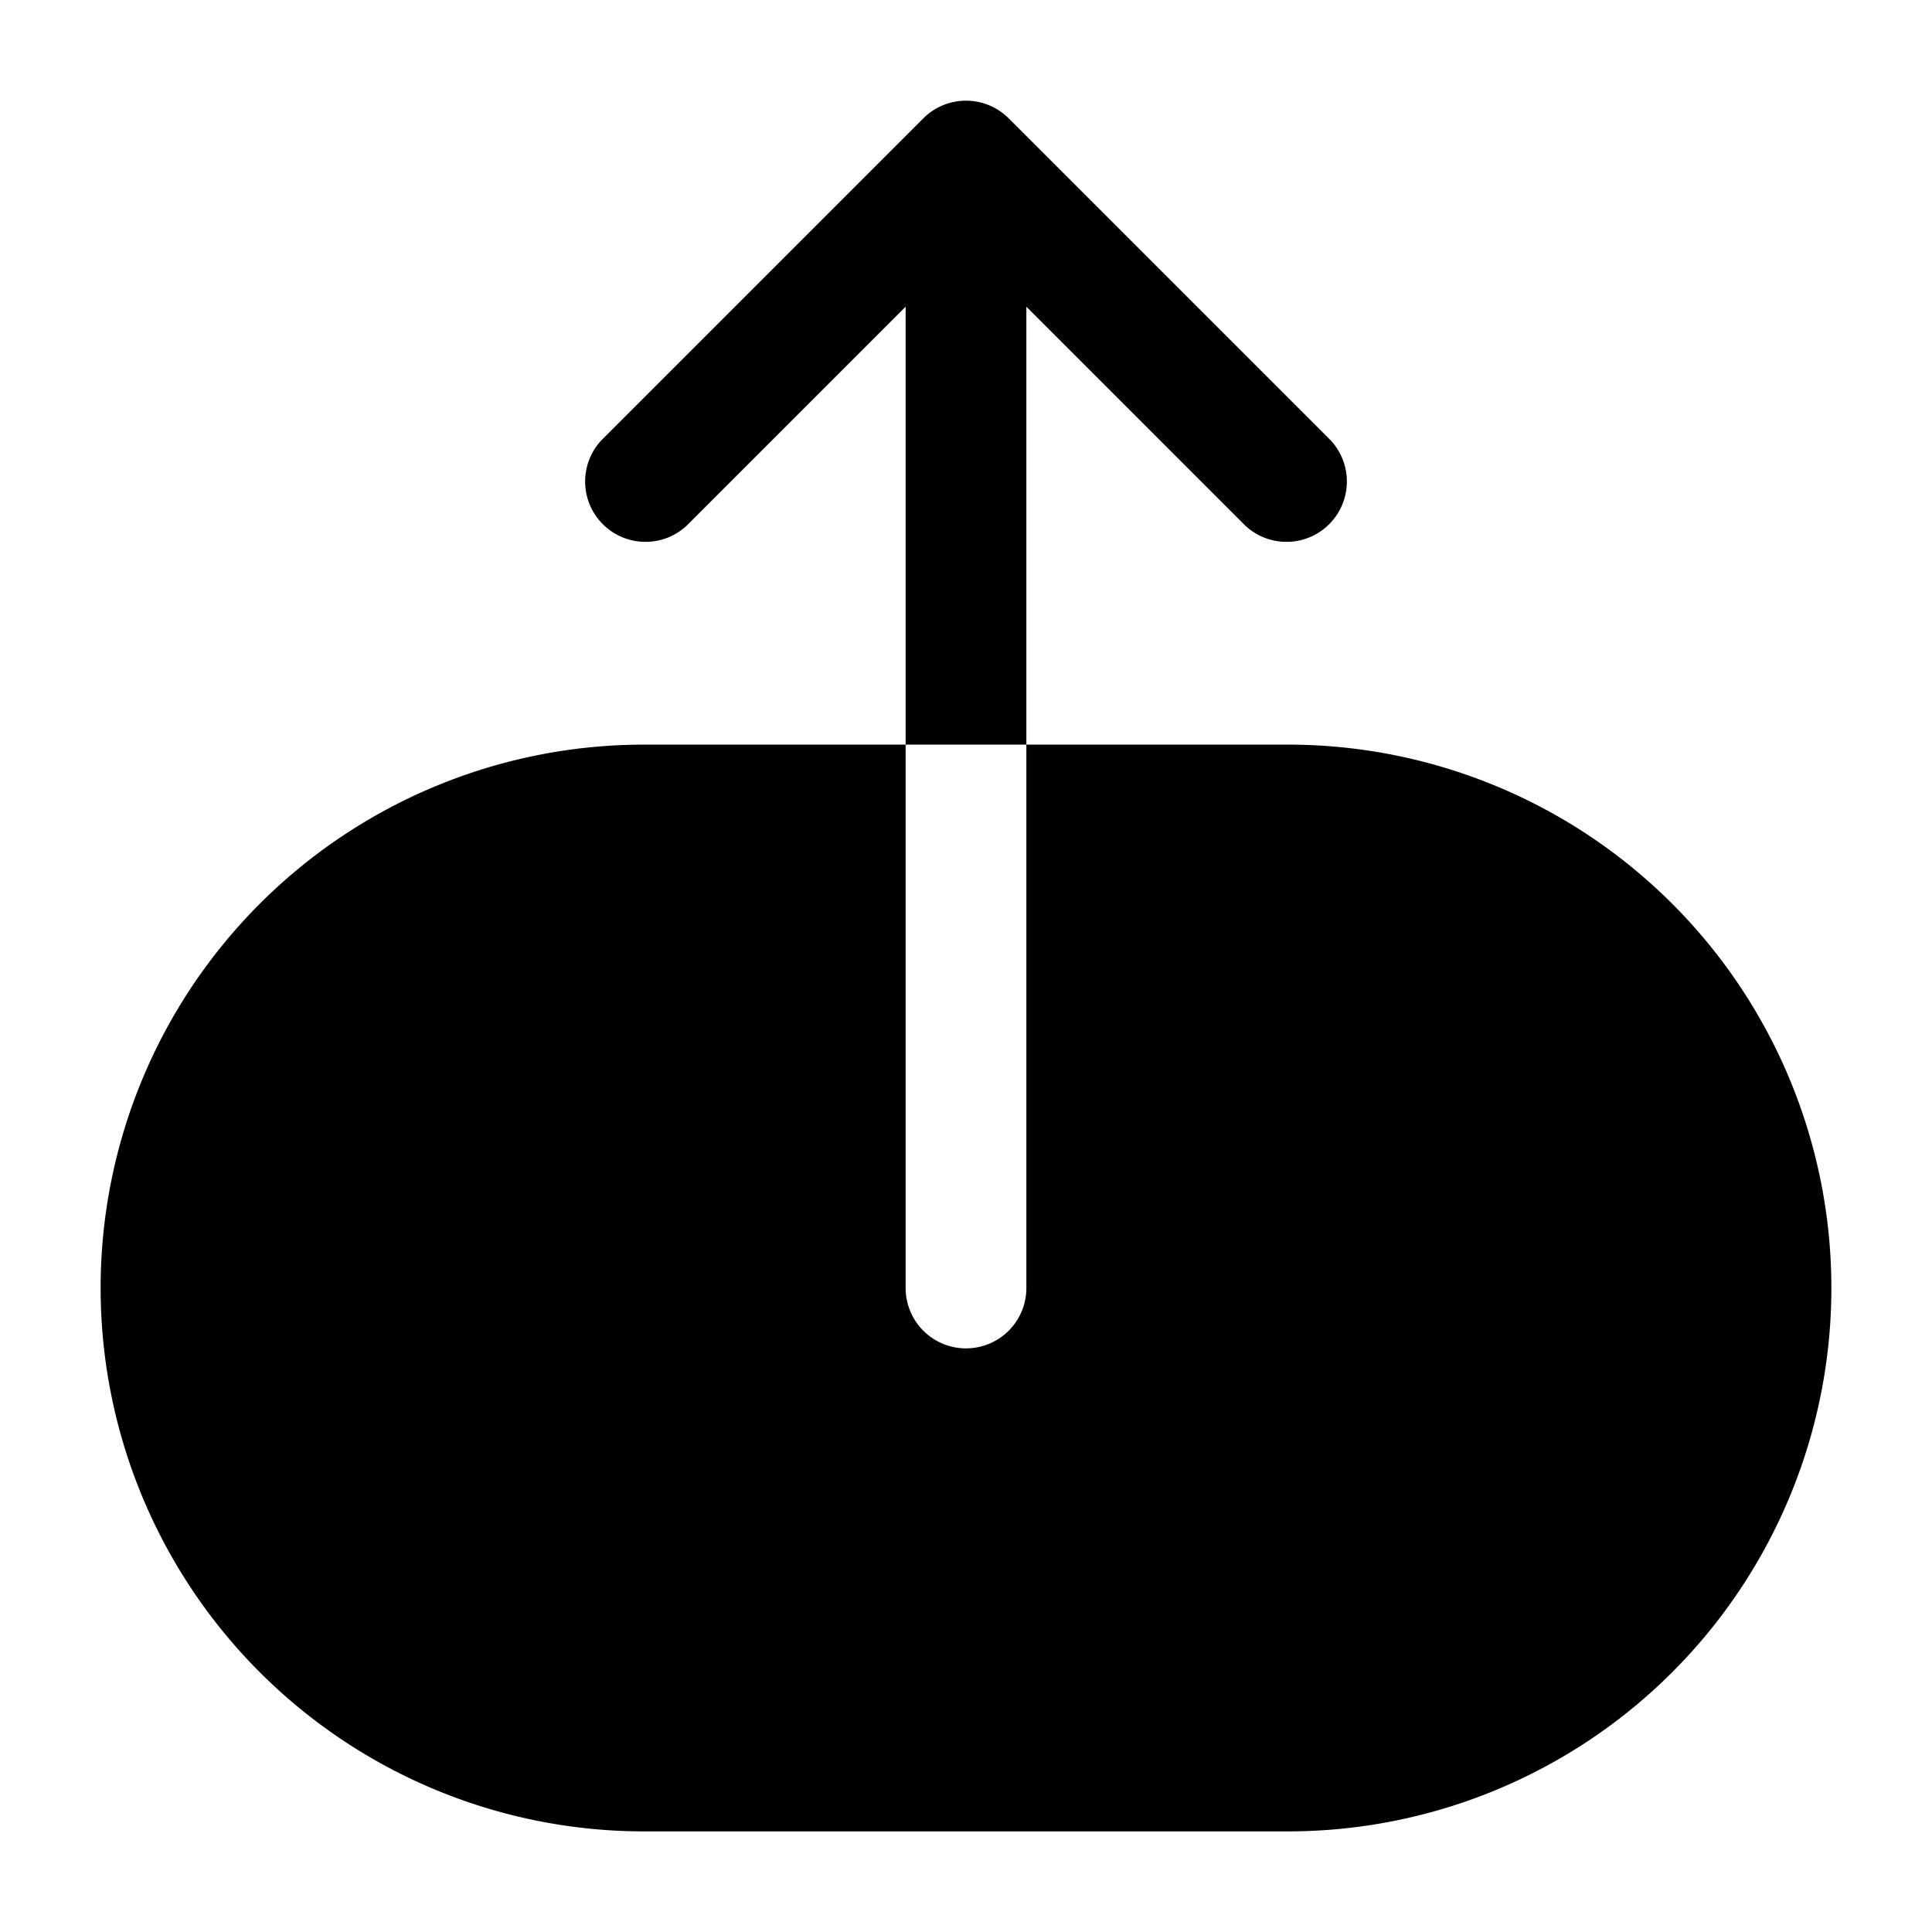 <svg xmlns="http://www.w3.org/2000/svg" width="24" height="24" fill="currentColor" viewBox="0 0 24 24">
  <path fill-rule="evenodd" d="M8 9.25a6.75 6.75 0 000 13.5h8a6.75 6.75 0 000-13.5H8zm3.47-7.78a.75.75 0 011.06 0l4 4a.75.75 0 01-1.06 1.06l-2.72-2.72V16a.75.75 0 01-1.5 0V3.81L8.53 6.53a.75.75 0 01-1.06-1.06l4-4z"/>
</svg>

